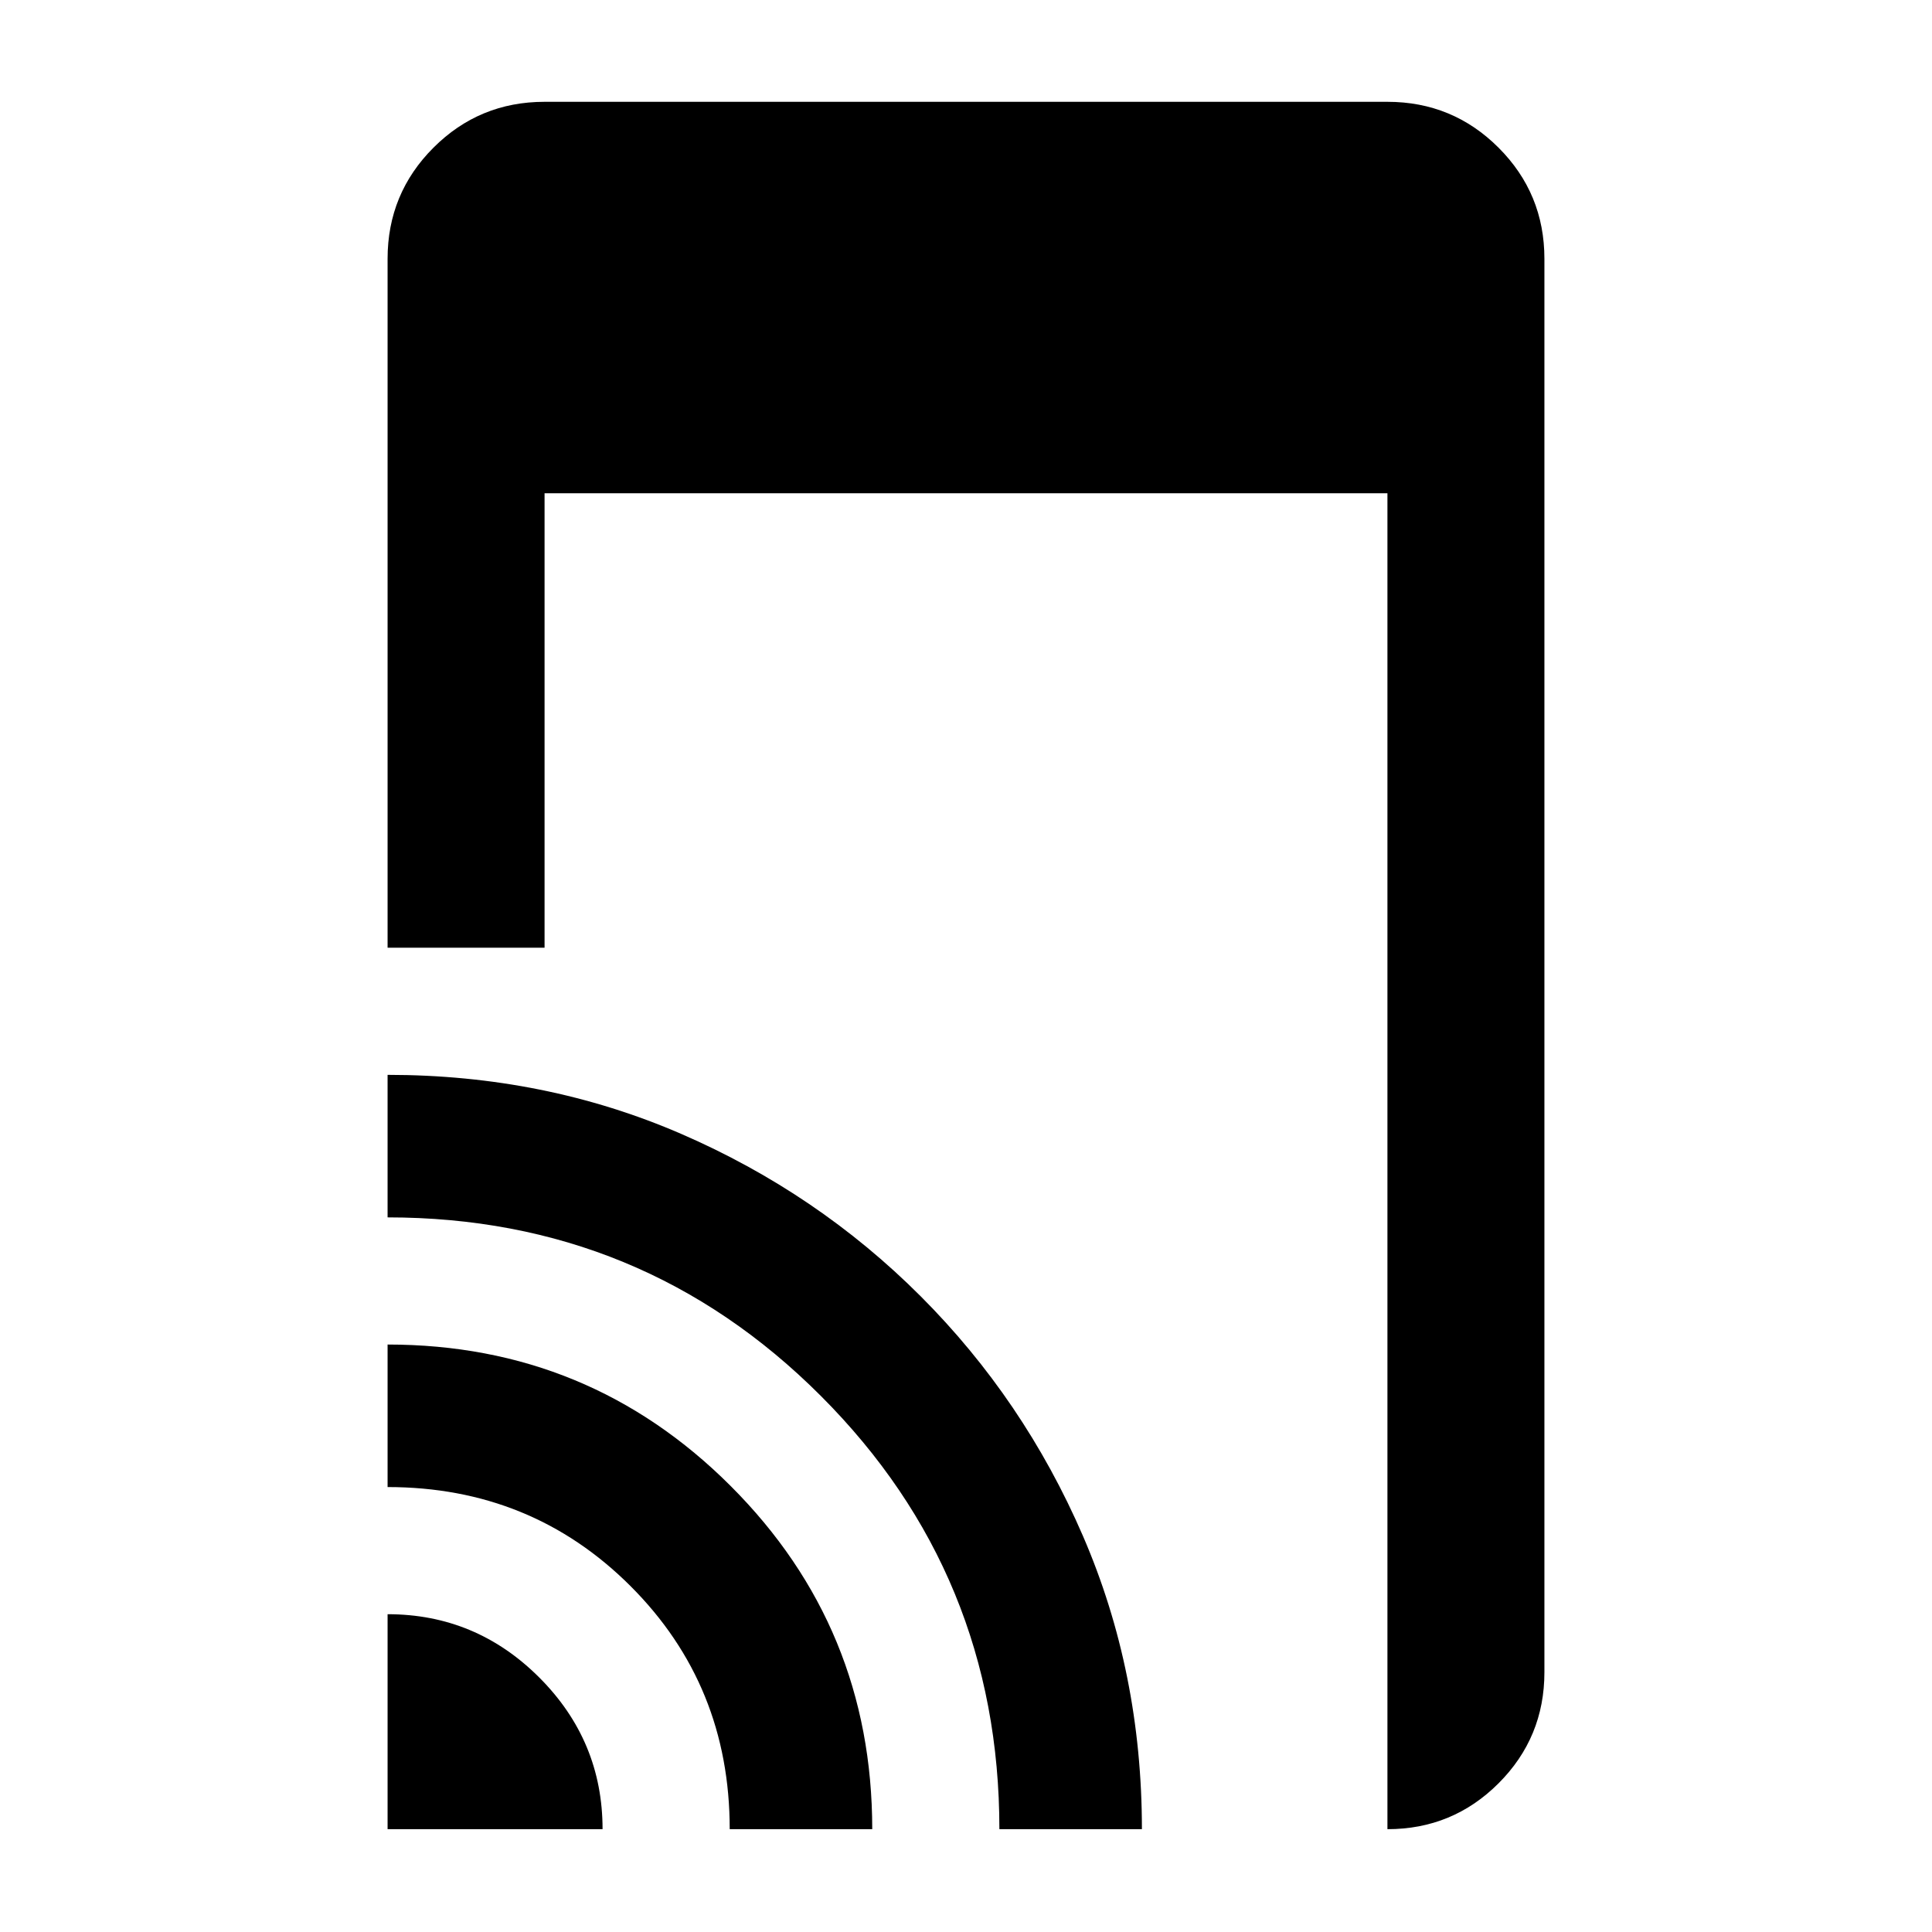 <svg xmlns="http://www.w3.org/2000/svg" height="20" viewBox="0 -960 960 960" width="20"><path d="M192.59-489.09v-342.32q0-32.42 22.79-55.21t55.21-22.79h418.82q32.42 0 55.21 22.79t22.79 55.21v702.32q0 32.42-22.79 55.21t-55.21 22.79v-663.82H270.59v225.82h-78Zm0 438v-106.82q43.92 0 75.37 31.45 31.45 31.45 31.45 75.37H192.59Zm170 0q0-71.5-49.25-120.75t-120.75-49.25v-70.82q100.18 0 170.5 70.32t70.32 170.5h-70.82Zm134 0q0-126.5-88.68-215.25-88.67-88.75-215.32-88.75v-70.82q78.21 0 145.89 29.33 67.68 29.34 118.99 80.68 51.31 51.34 80.63 119.08 29.31 67.74 29.31 145.73h-70.82Z"/></svg>